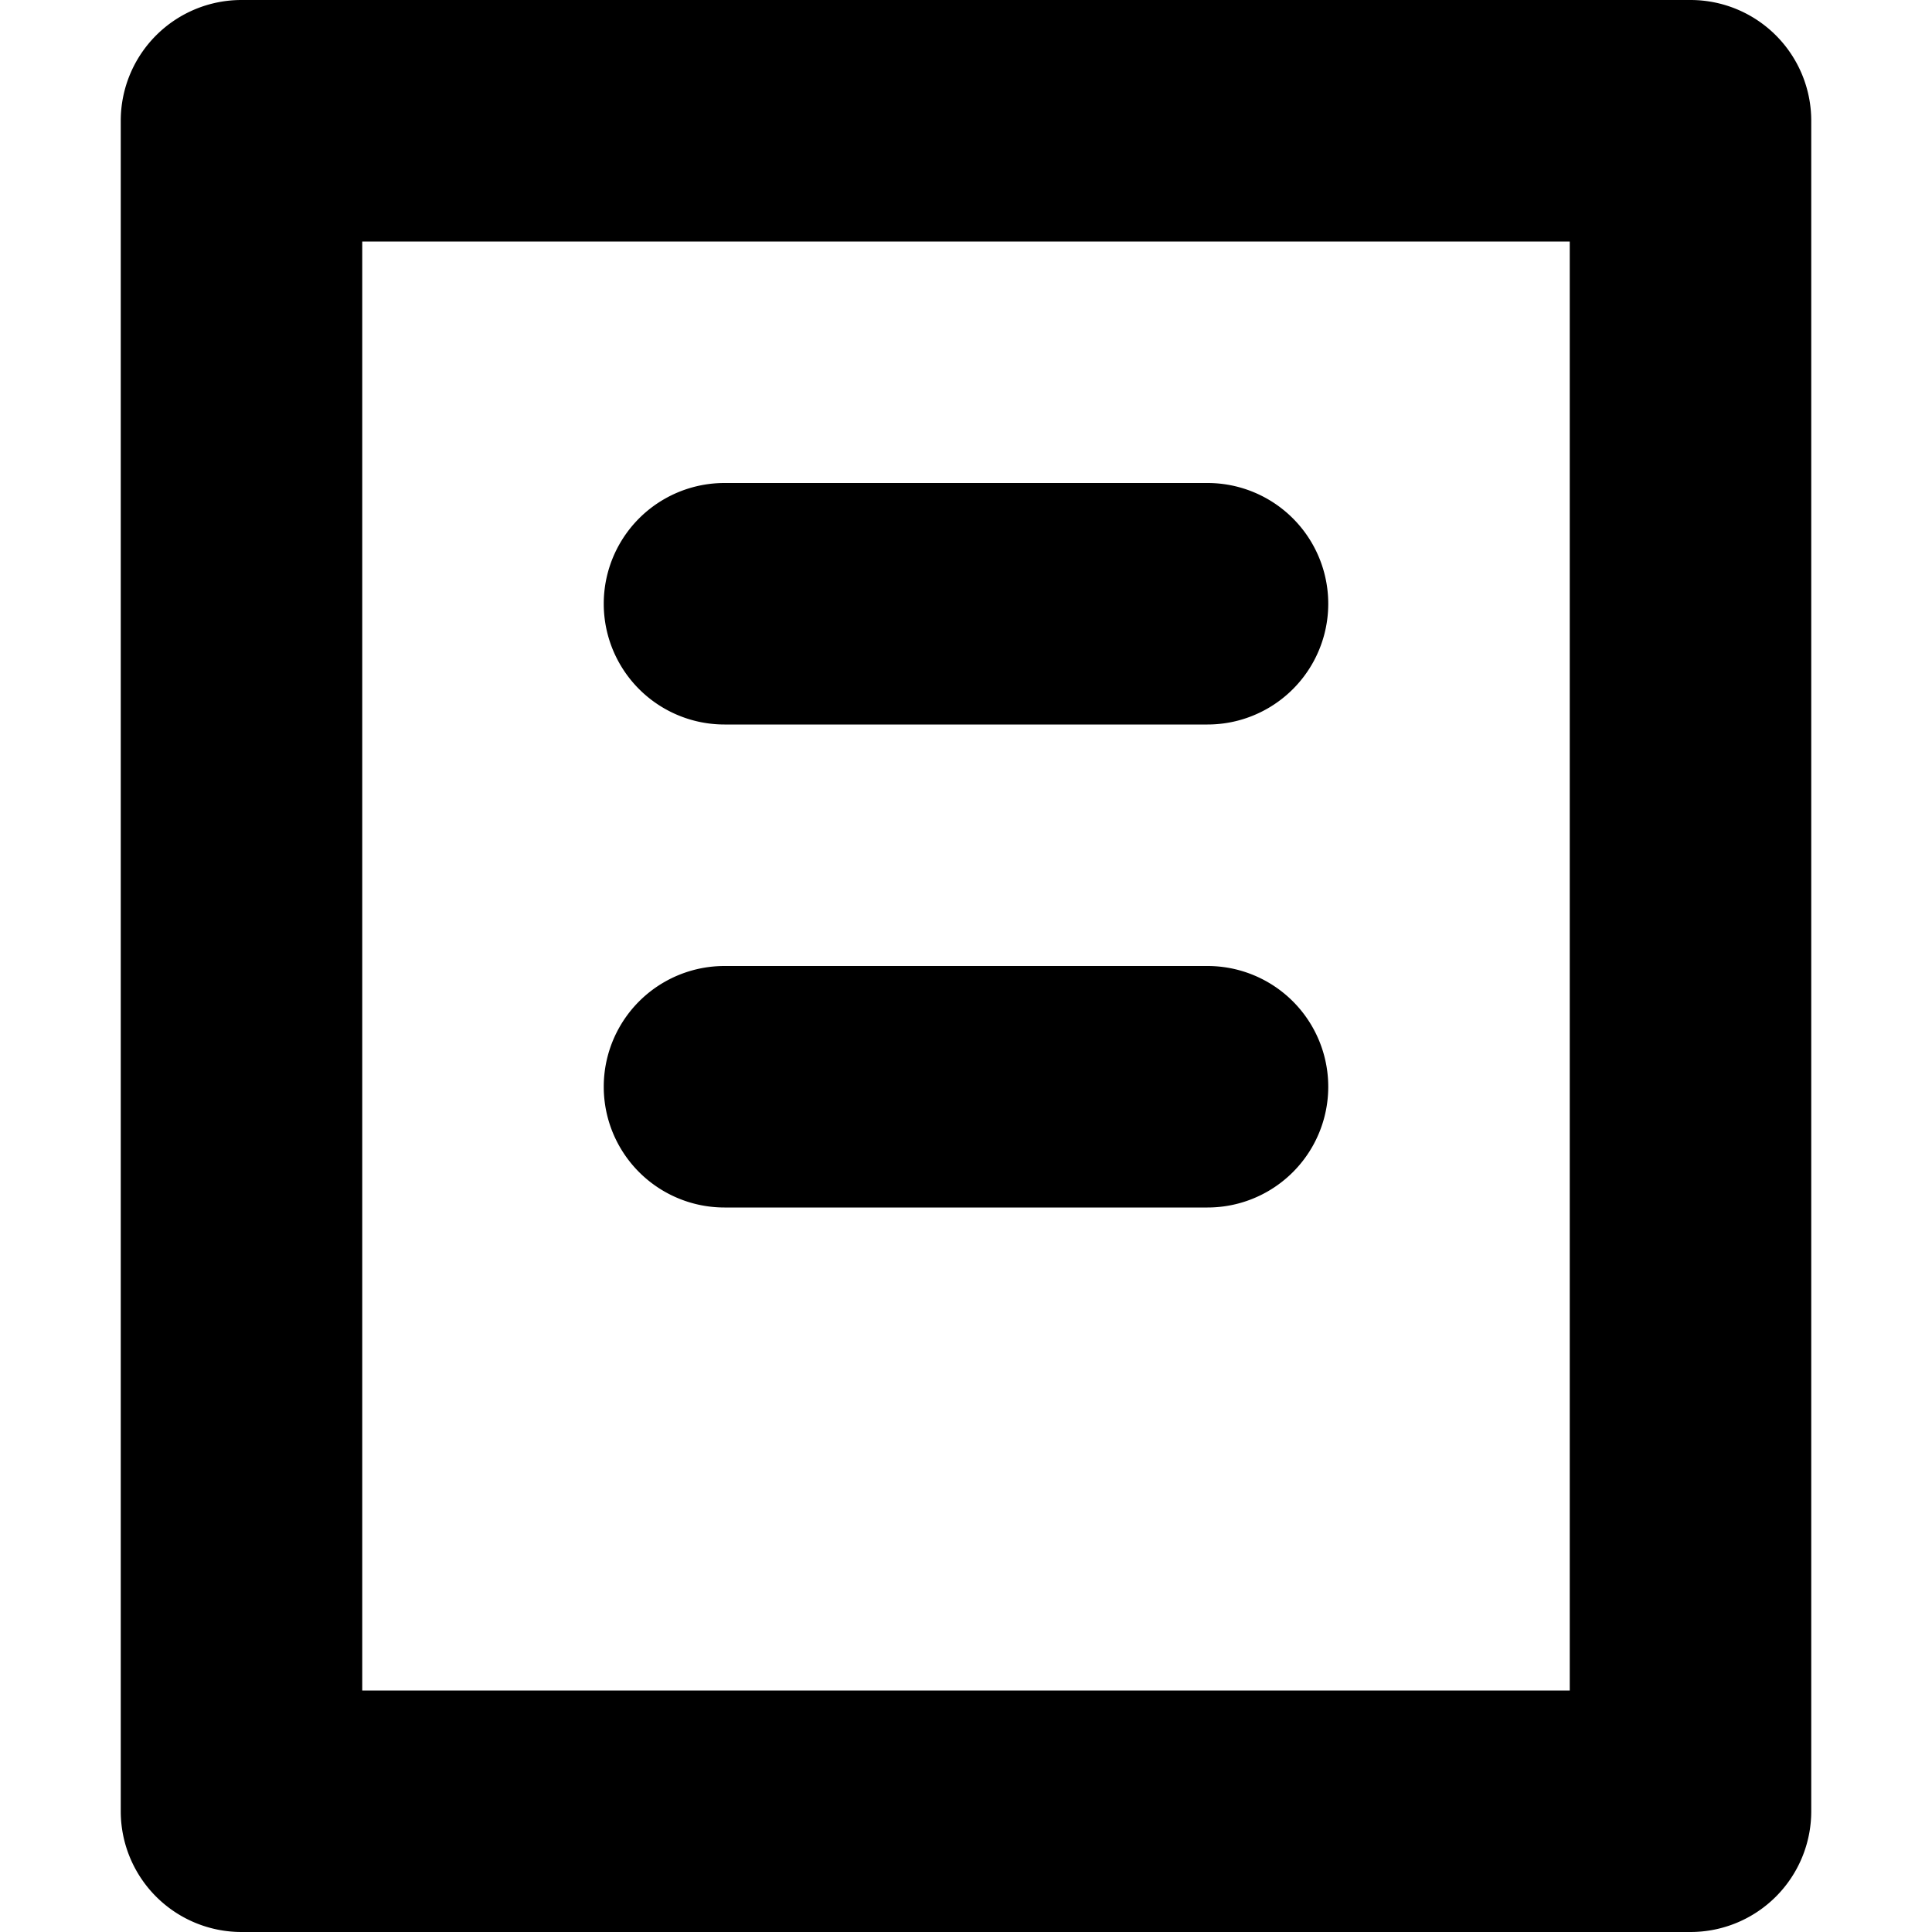 <svg xmlns="http://www.w3.org/2000/svg" viewBox="0 0 16 16">
  <title>paper, article, news, document, journal</title>
  <g>
    <path d="M14,0H2A1,1,0,0,0,1,1V15a1,1,0,0,0,1,1H14a1,1,0,0,0,1-1V1A1,1,0,0,0,14,0ZM13,14H3V2H13Z"/>
    <path d="M6,6h4a1,1,0,0,0,0-2H6A1,1,0,0,0,6,6Z"/>
    <path d="M6,10h4a1,1,0,0,0,0-2H6a1,1,0,0,0,0,2Z"/>
  </g>
</svg>
